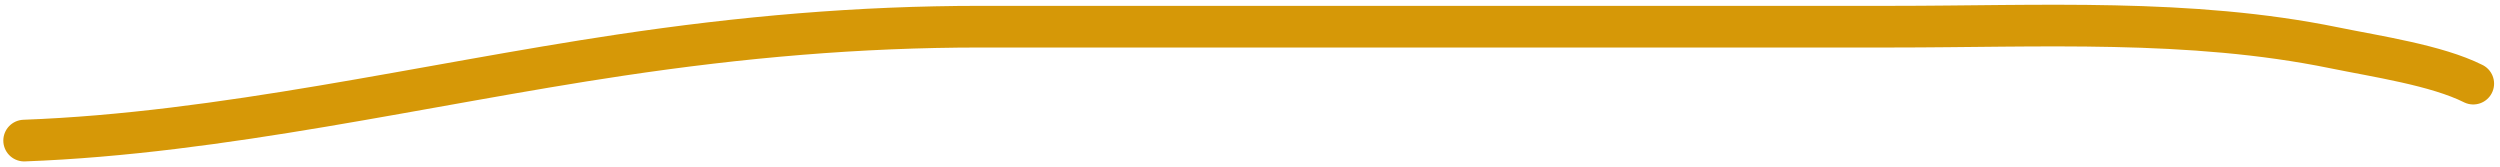 <svg width="240" height="16" viewBox="0 0 240 16" fill="none" xmlns="http://www.w3.org/2000/svg">
<path d="M2.318 13.496C21.33 12.792 40.691 8.113 59.527 5.294C71.202 3.548 82.389 2.561 94.156 2.561C123.318 2.561 152.479 2.561 181.64 2.561C195.735 2.561 210.222 1.754 224.066 4.586C228.159 5.423 233.902 6.264 237.432 8.028" stroke="#D69807" stroke-width="4" stroke-linecap="round" stroke-linejoin="round"/>
</svg>
